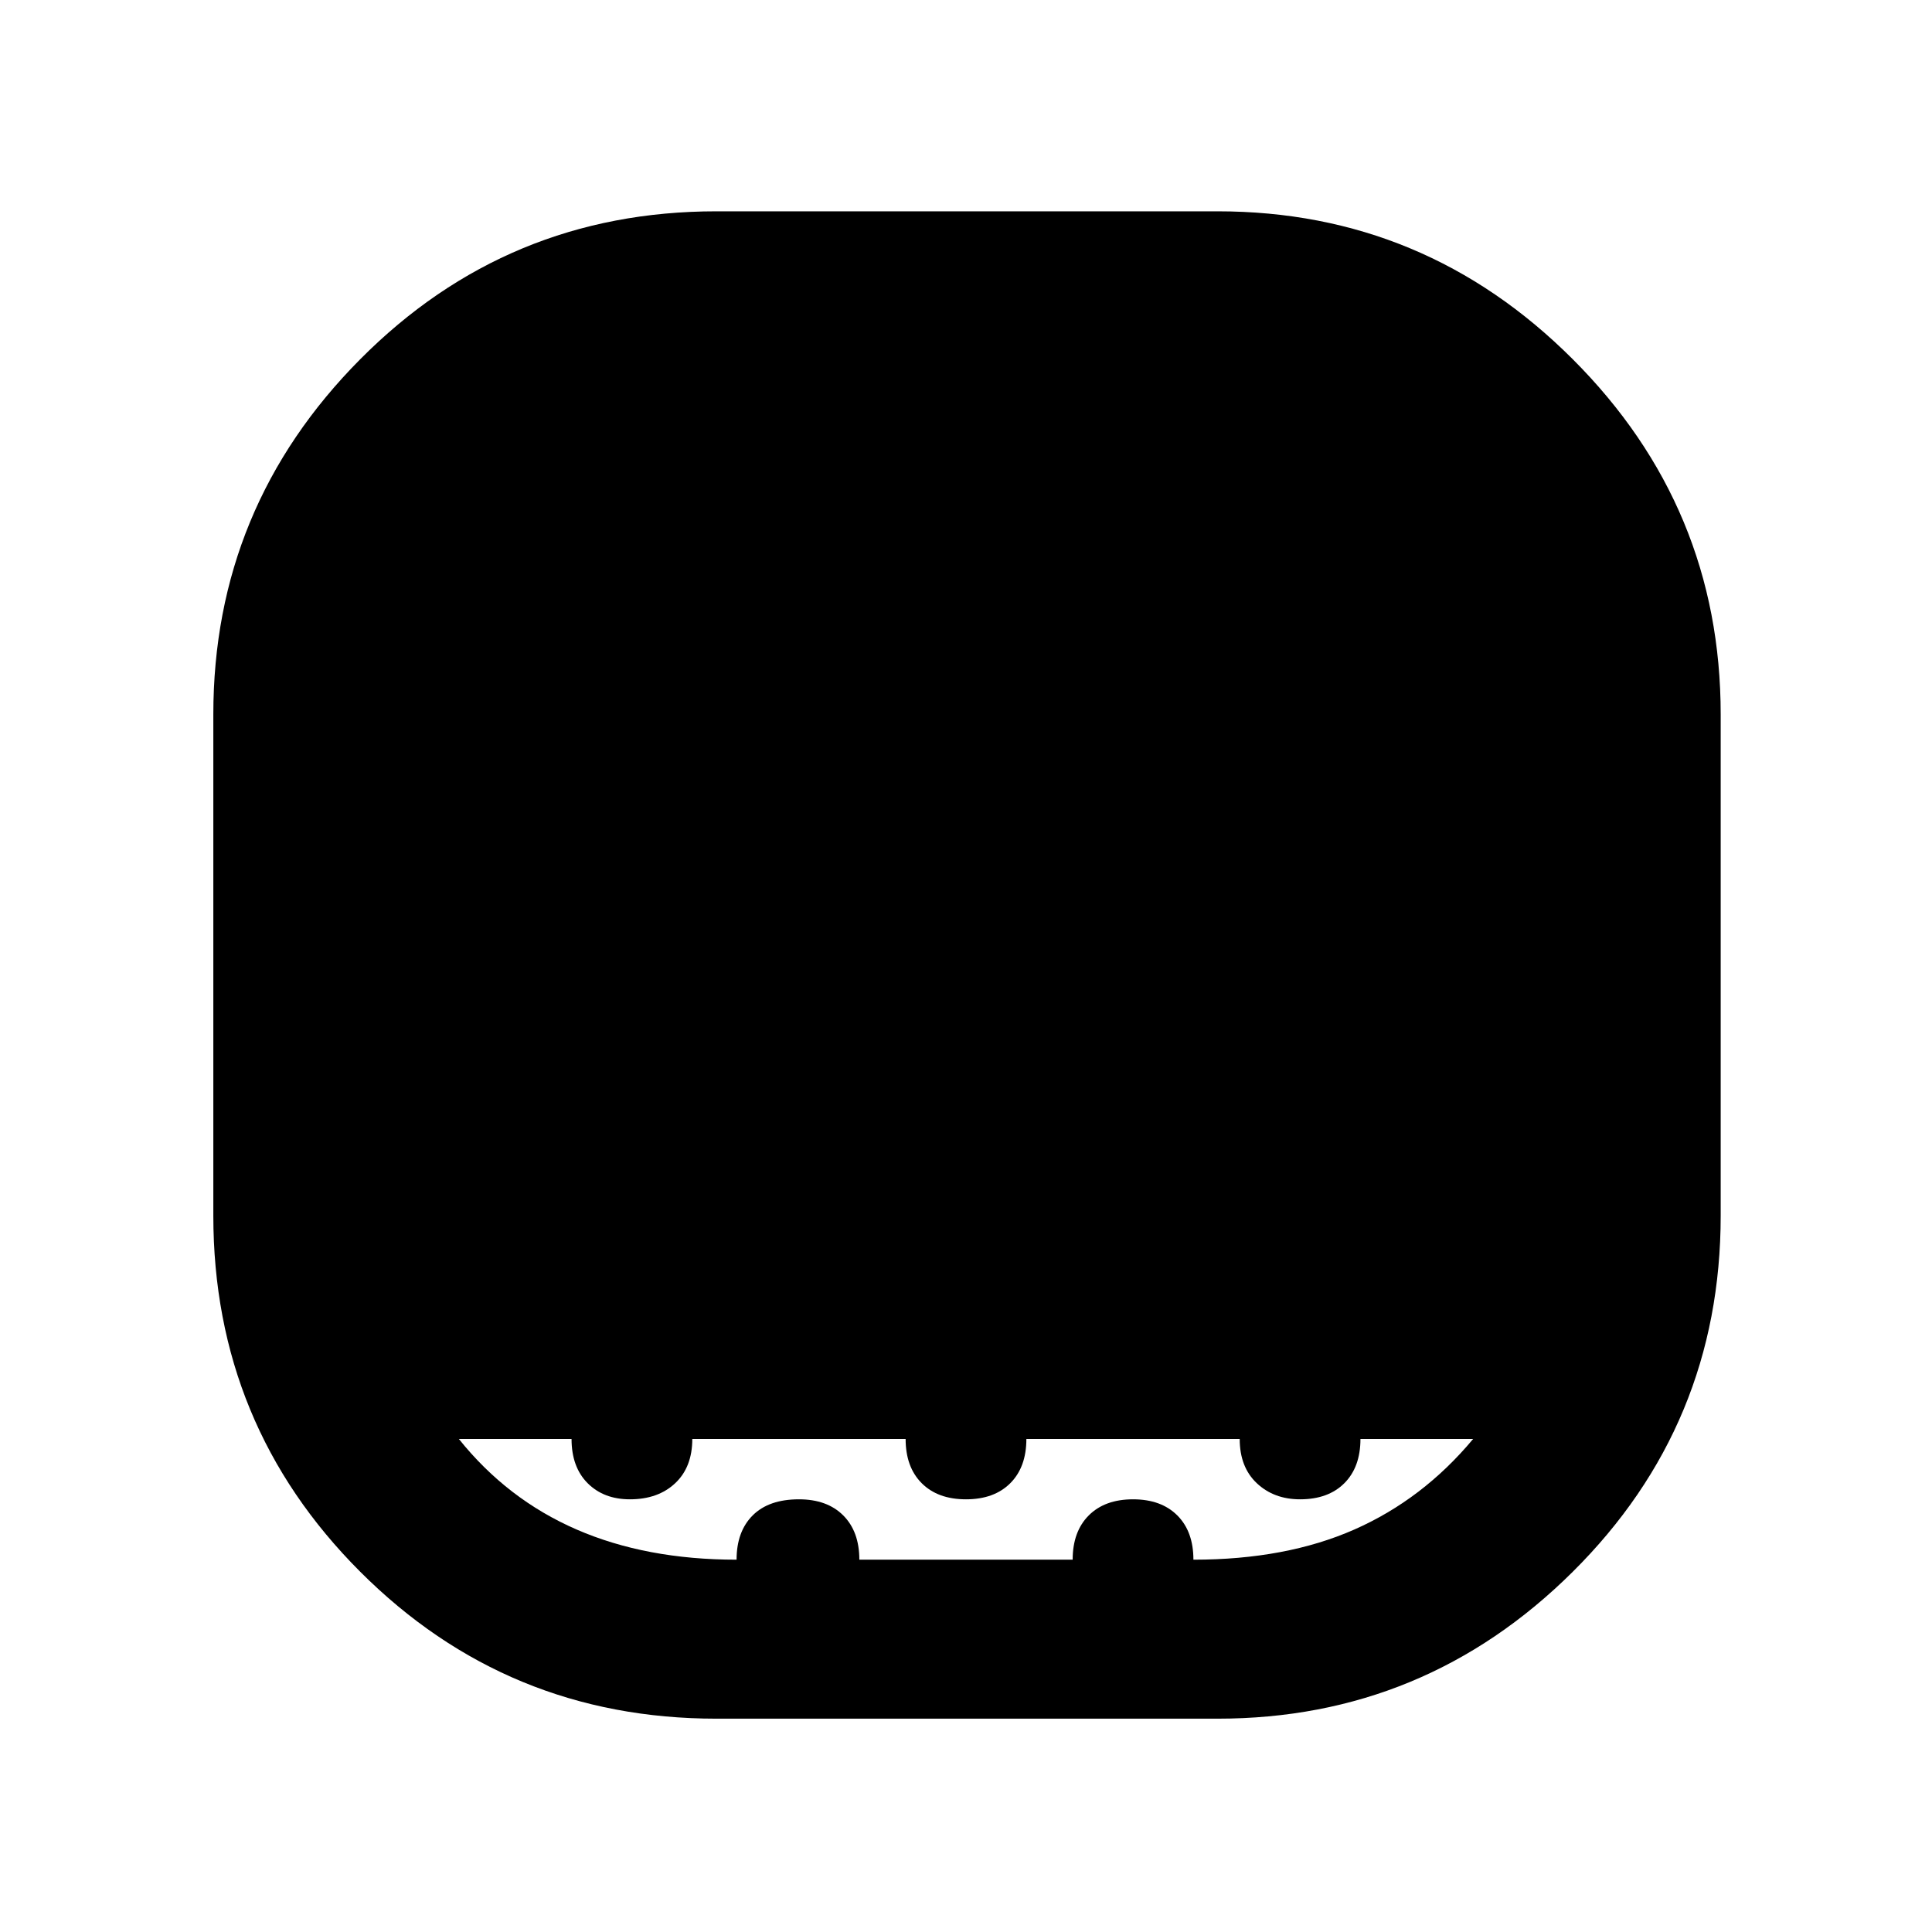 <svg xmlns="http://www.w3.org/2000/svg" height="48" width="48"><path d="M17.8 42.7Q12.6 42.7 8.95 39.05Q5.3 35.4 5.3 30.2V17.75Q5.3 12.6 8.95 8.925Q12.6 5.25 17.8 5.25H30.25Q35.4 5.25 39.075 8.925Q42.75 12.6 42.75 17.75V30.2Q42.75 35.4 39.075 39.05Q35.4 42.7 30.25 42.7ZM18.3 38.75Q18.3 38.05 18.7 37.65Q19.1 37.25 19.85 37.25Q20.55 37.25 20.95 37.65Q21.35 38.05 21.35 38.75H26.65Q26.65 38.05 27.05 37.65Q27.45 37.25 28.15 37.25Q28.85 37.25 29.25 37.65Q29.65 38.05 29.65 38.75Q31.95 38.75 33.65 38Q35.35 37.25 36.6 35.75H33.8Q33.8 36.45 33.4 36.85Q33 37.25 32.3 37.25Q31.65 37.25 31.225 36.85Q30.8 36.45 30.8 35.75H25.5Q25.5 36.45 25.1 36.85Q24.7 37.25 24 37.25Q23.3 37.25 22.9 36.85Q22.5 36.45 22.5 35.75H17.2Q17.2 36.45 16.775 36.85Q16.35 37.25 15.65 37.25Q15 37.25 14.6 36.85Q14.2 36.45 14.2 35.75H11.4Q12.6 37.25 14.325 38Q16.05 38.75 18.3 38.75Z"/></svg>